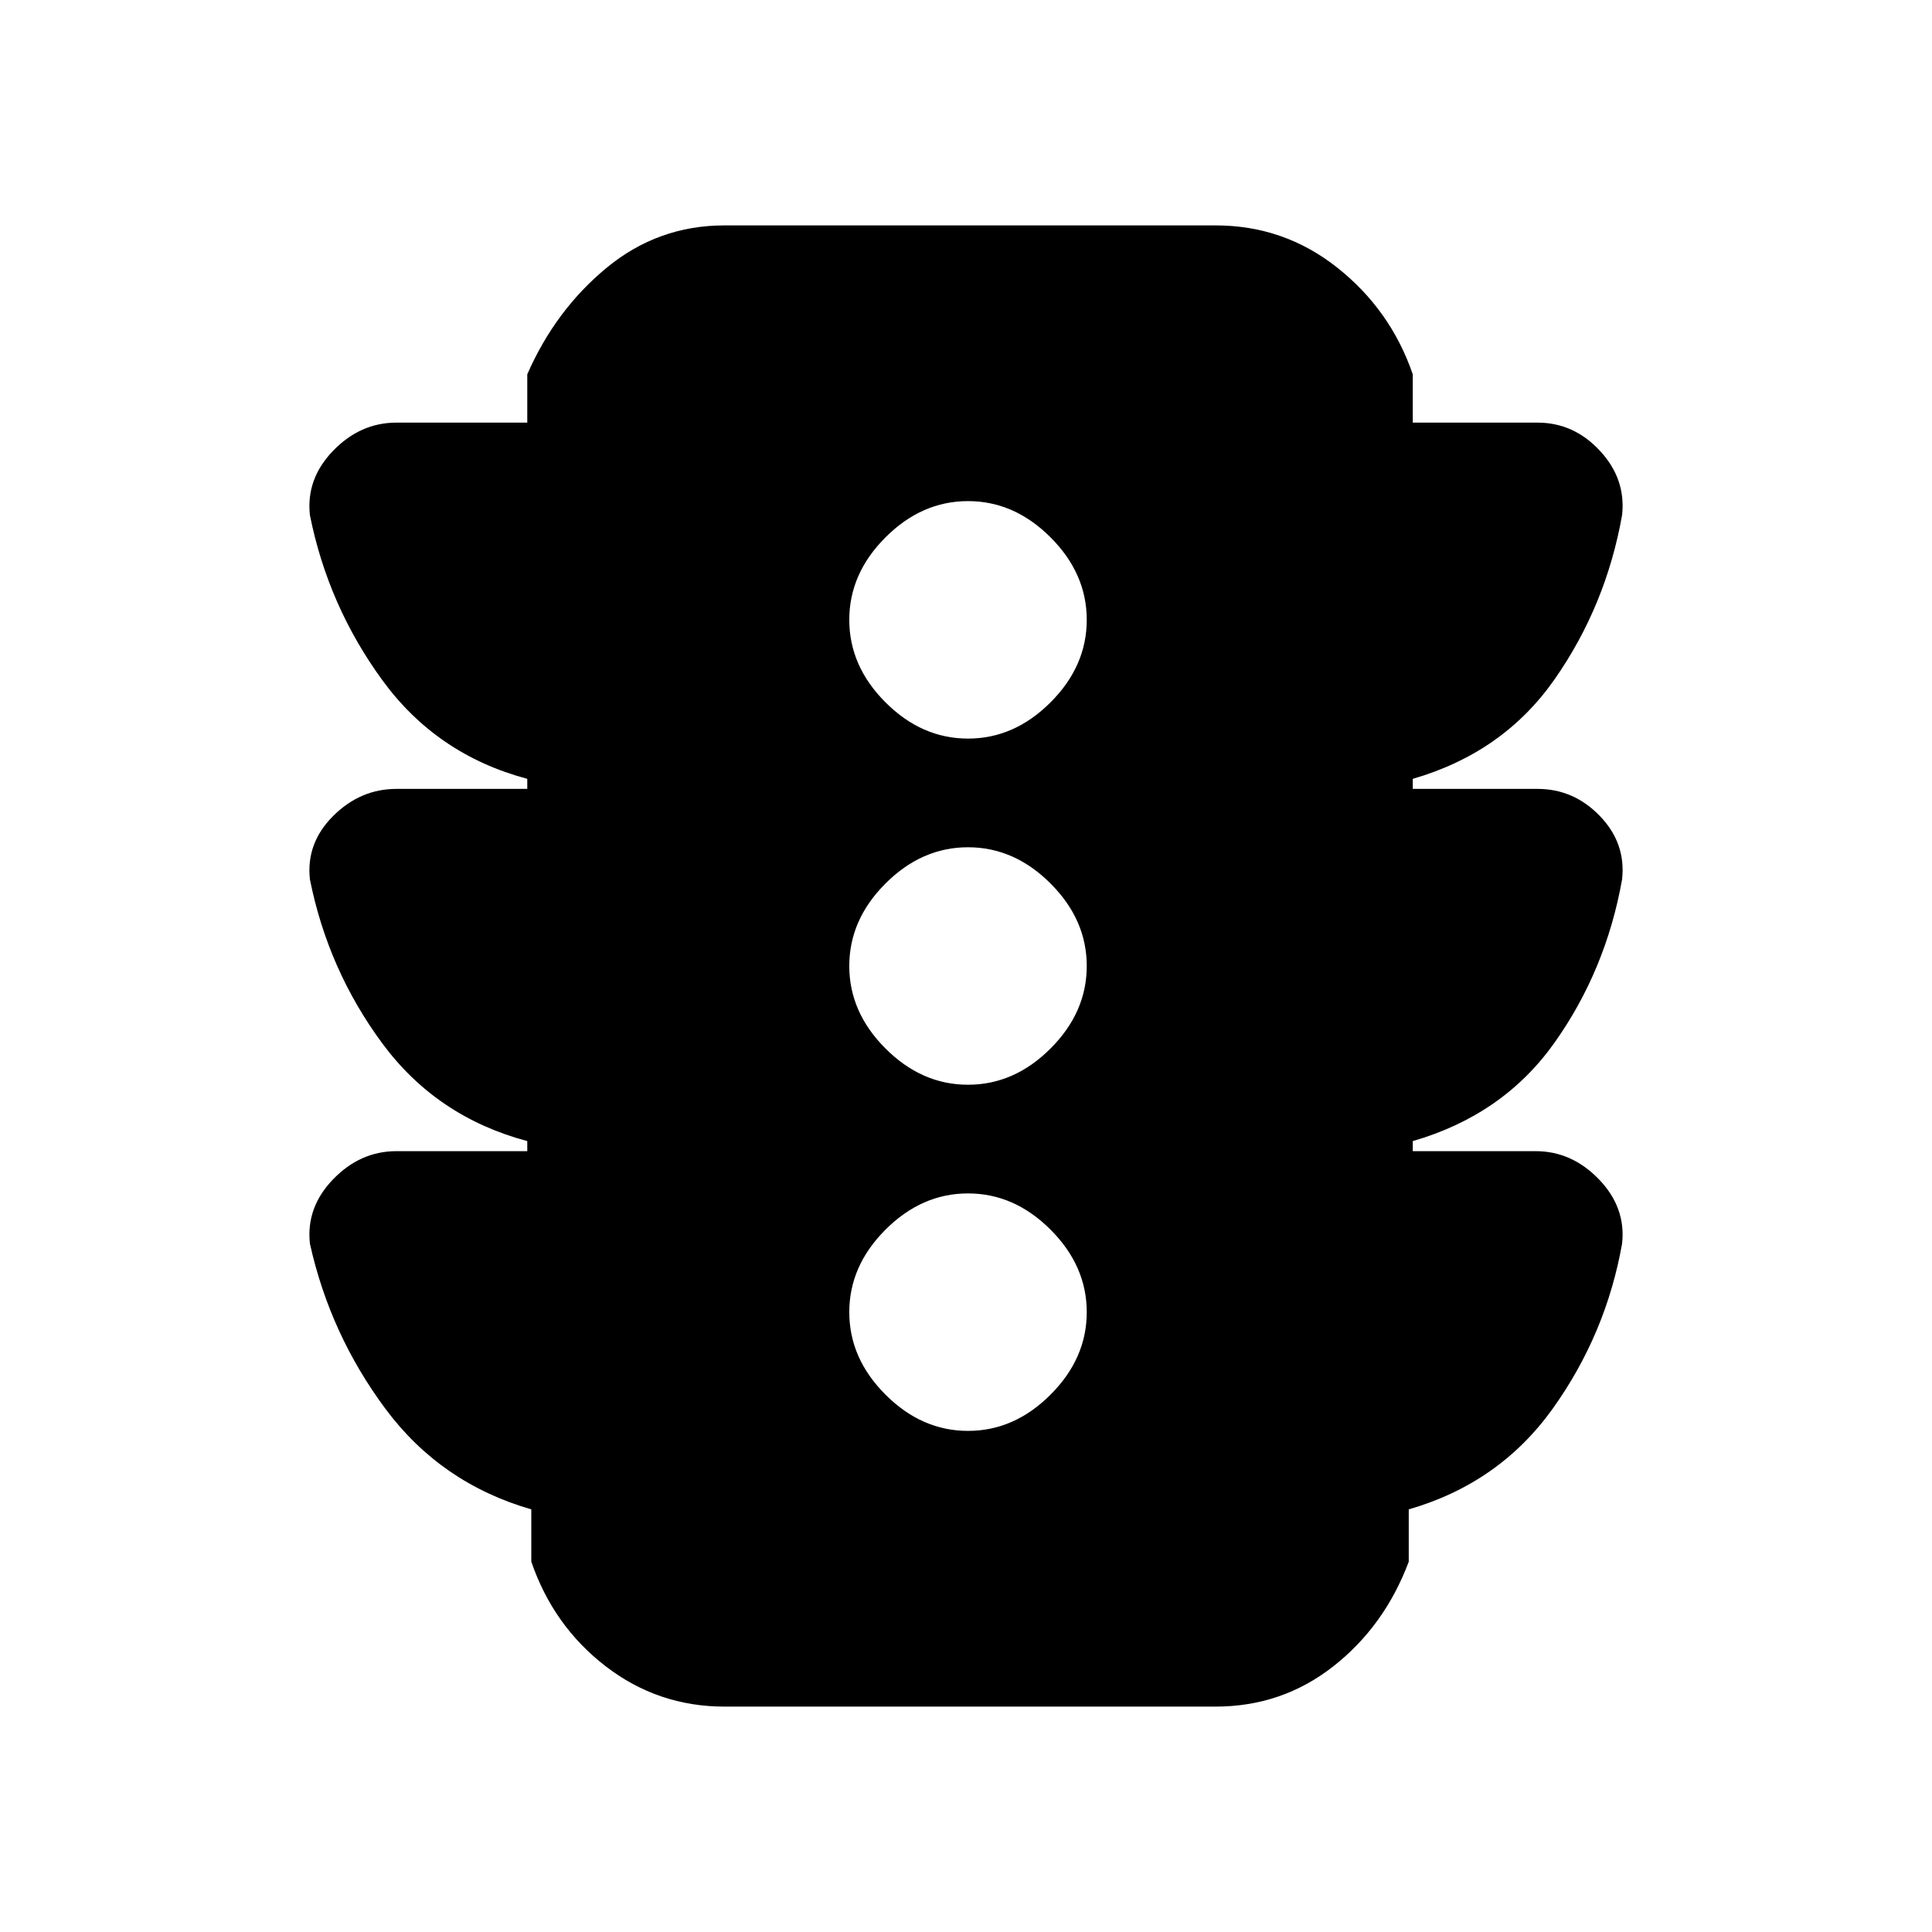 <svg xmlns="http://www.w3.org/2000/svg" height="20" viewBox="0 -960 960 960" width="20"><path d="M481-249q23 0 41-18t18-41q0-23-18-41t-41-18q-23 0-41 18t-18 41q0 23 18 41t41 18Zm0-172q23 0 41-18t18-41q0-23-18-41t-41-18q-23 0-41 18t-18 41q0 23 18 41t41 18Zm0-172q23 0 41-18t18-41q0-23-18-41t-41-18q-23 0-41 18t-18 41q0 23 18 41t41 18ZM262-388v-5q-45-12-72-48.5T154-523q-2-18 11.5-31.5T197-568h65v-5q-45-12-72-49t-36-82q-2-18 11.5-32t31.5-14h65v-24q14-32 39.5-53t58.5-21h244q34 0 60.5 21t37.5 53v24h62q18 0 31 14t11 32q-8 45-33.5 81.5T702-573v5h62q18 0 31 13.5t11 31.5q-8 45-33.5 81T702-393v5h61q18 0 31.5 14t11.5 32q-8 45-34.5 82T700-210v26q-12 32-37.5 52T604-112H360q-33 0-59-20t-37-52v-26q-45-13-72.5-50T154-342q-2-18 11.5-32t31.5-14h65Z"/></svg>